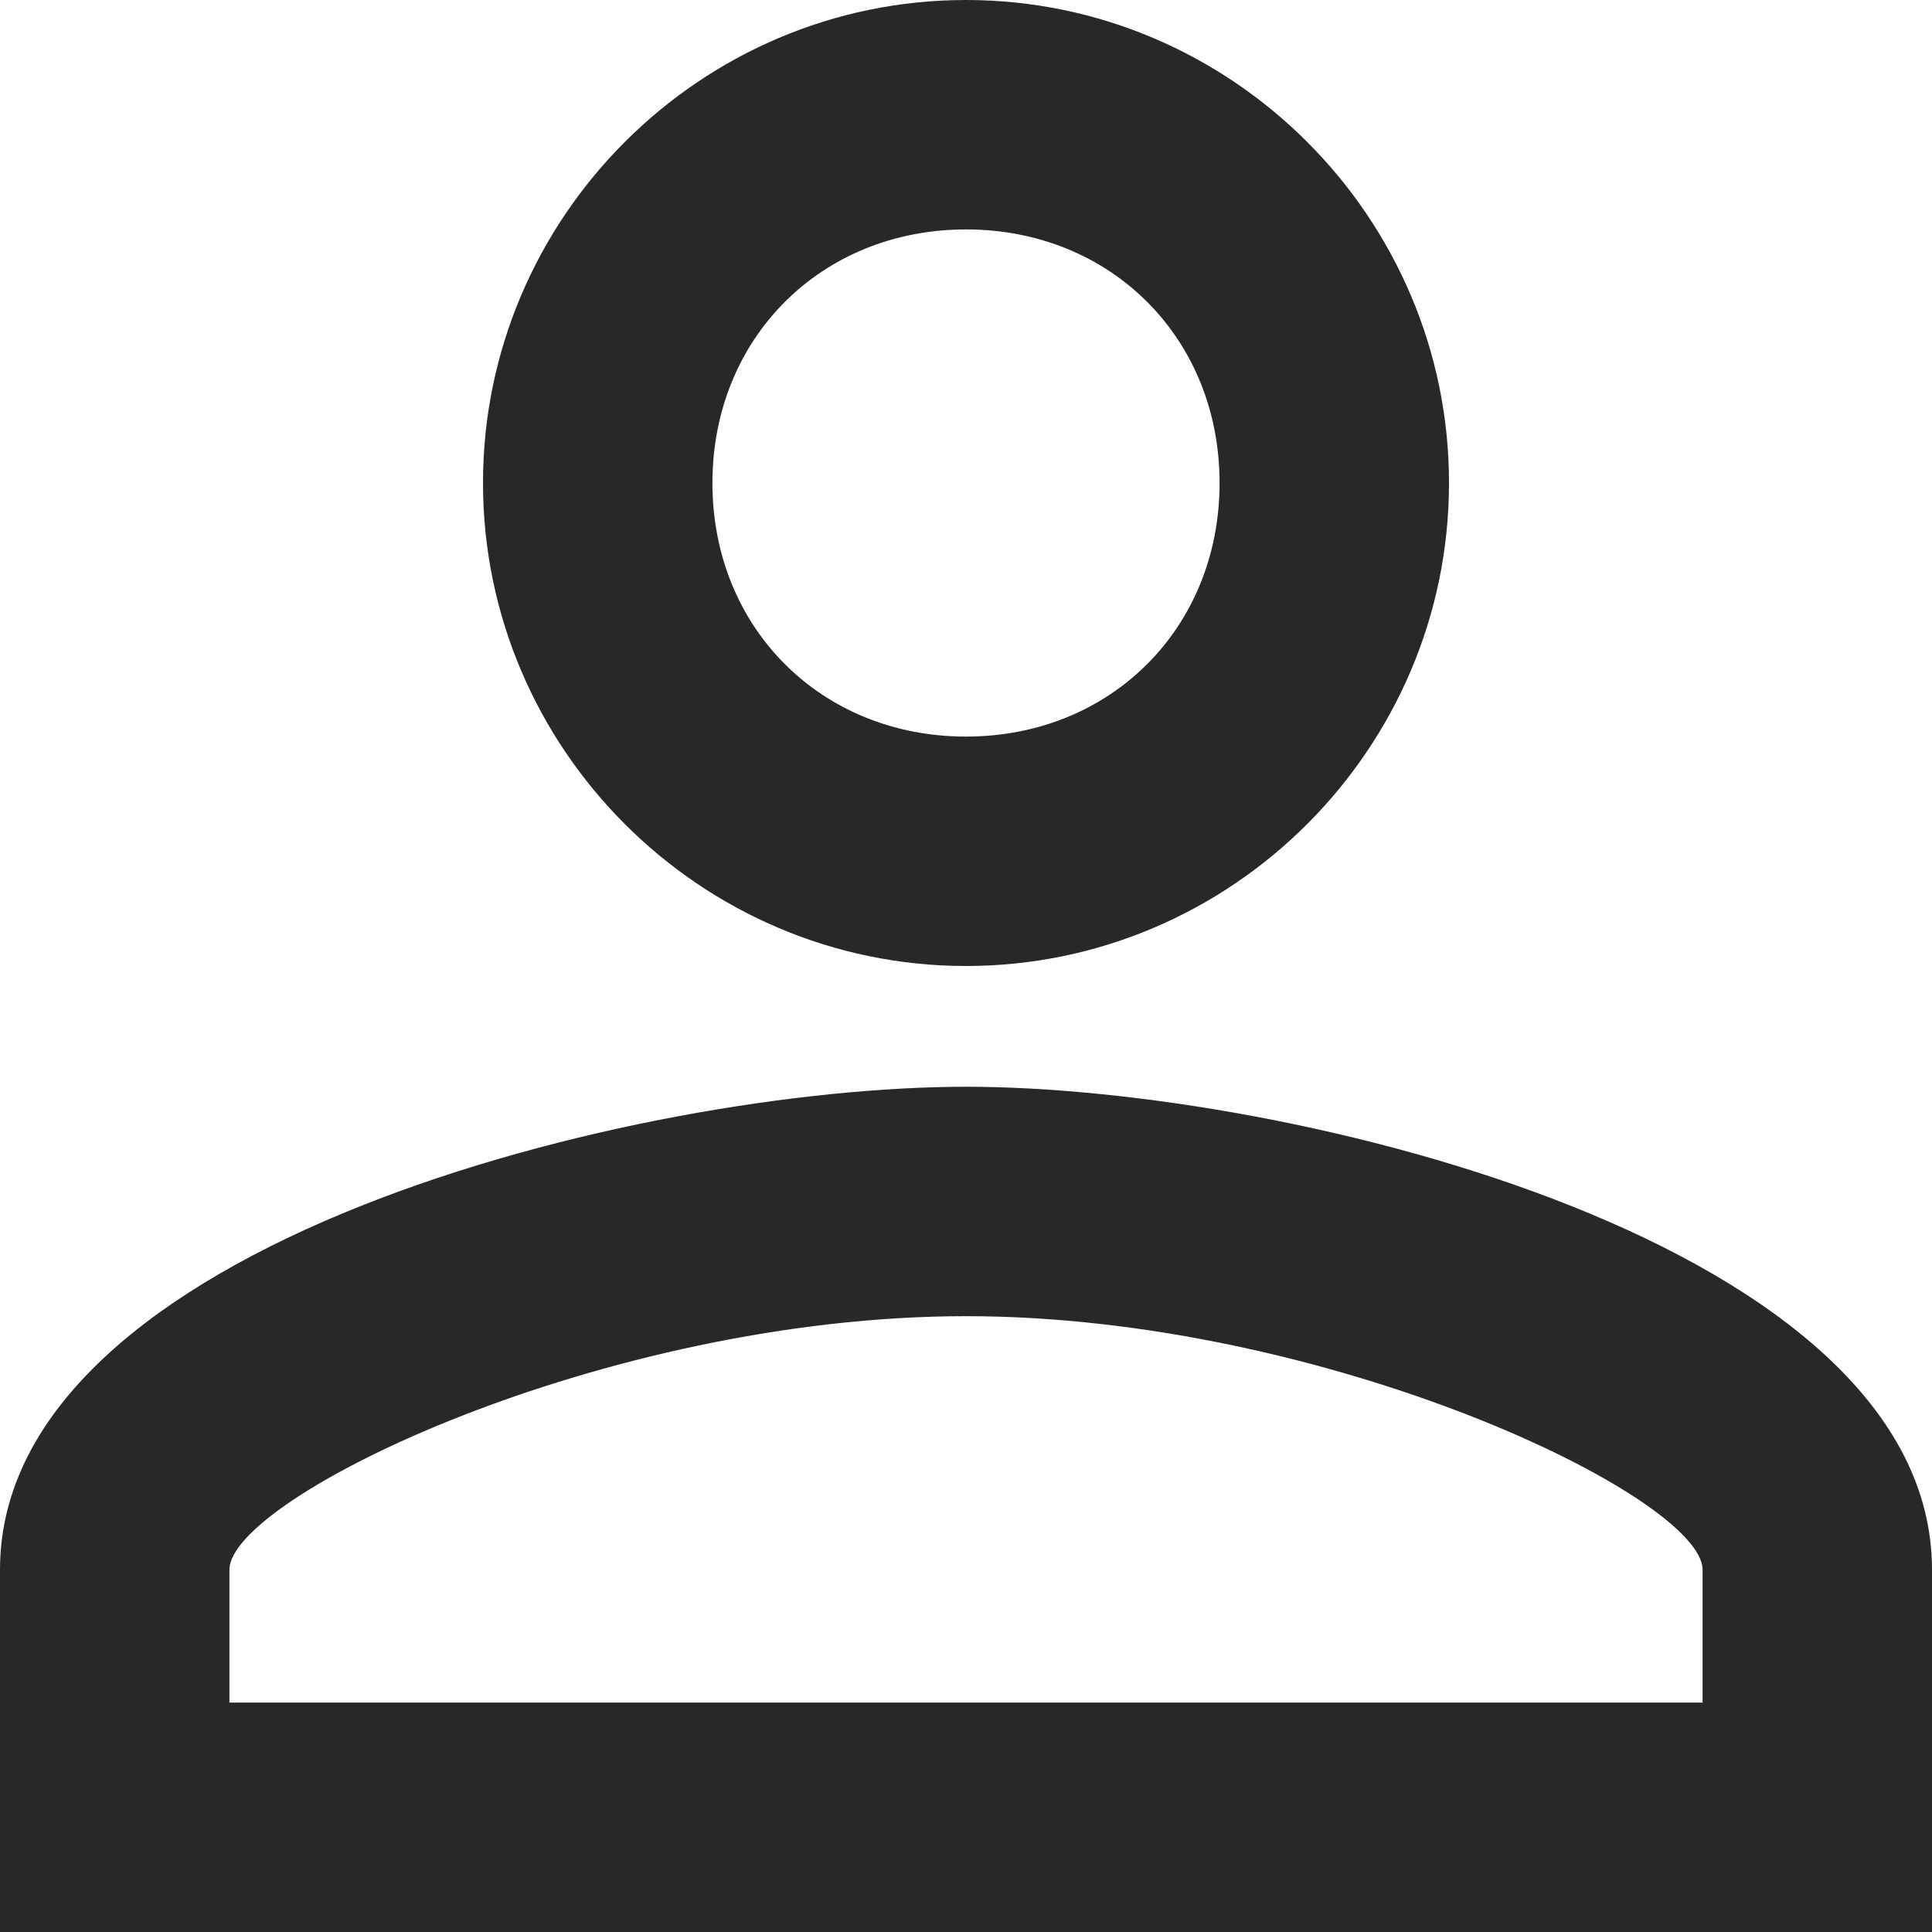 <?xml version="1.0" encoding="UTF-8"?>
<svg width="16px" height="16px" viewBox="0 0 16 16" version="1.1" xmlns="http://www.w3.org/2000/svg" xmlns:xlink="http://www.w3.org/1999/xlink">
    <!-- Generator: sketchtool 43.1 (39012) - http://www.bohemiancoding.com/sketch -->
    <title>icon/icon-font/user-outline</title>
    <desc>Created with sketchtool.</desc>
    <defs></defs>
    <g id="Page-1" stroke="none" stroke-width="1" fill="none" fill-rule="evenodd">
        <g id="icons" transform="translate(-734, -304)" fill="#282828">
            <path d="M742,305.9 C743.2,305.9 744.1,306.8 744.1,308 C744.1,309.2 743.2,310.1 742,310.1 C740.8,310.1 739.9,309.2 739.9,308 C739.9,306.8 740.8,305.9 742,305.9 L742,305.9 Z M742,314.9 C745,314.9 748.1,316.4 748.1,317 L748.1,318.1 L735.9,318.1 L735.9,317 C735.9,316.4 739,314.9 742,314.9 L742,314.9 Z M742,304 C739.8,304 738,305.8 738,308 C738,310.2 739.8,312 742,312 C744.2,312 746,310.2 746,308 C746,305.8 744.2,304 742,304 L742,304 L742,304 Z M742,313 C739.3,313 734,314.3 734,317 L734,320 L750,320 L750,317 C750,314.3 744.7,313 742,313 L742,313 L742,313 Z" id="icon/icon-font/user-outline"></path>
        </g>
    </g>
</svg>